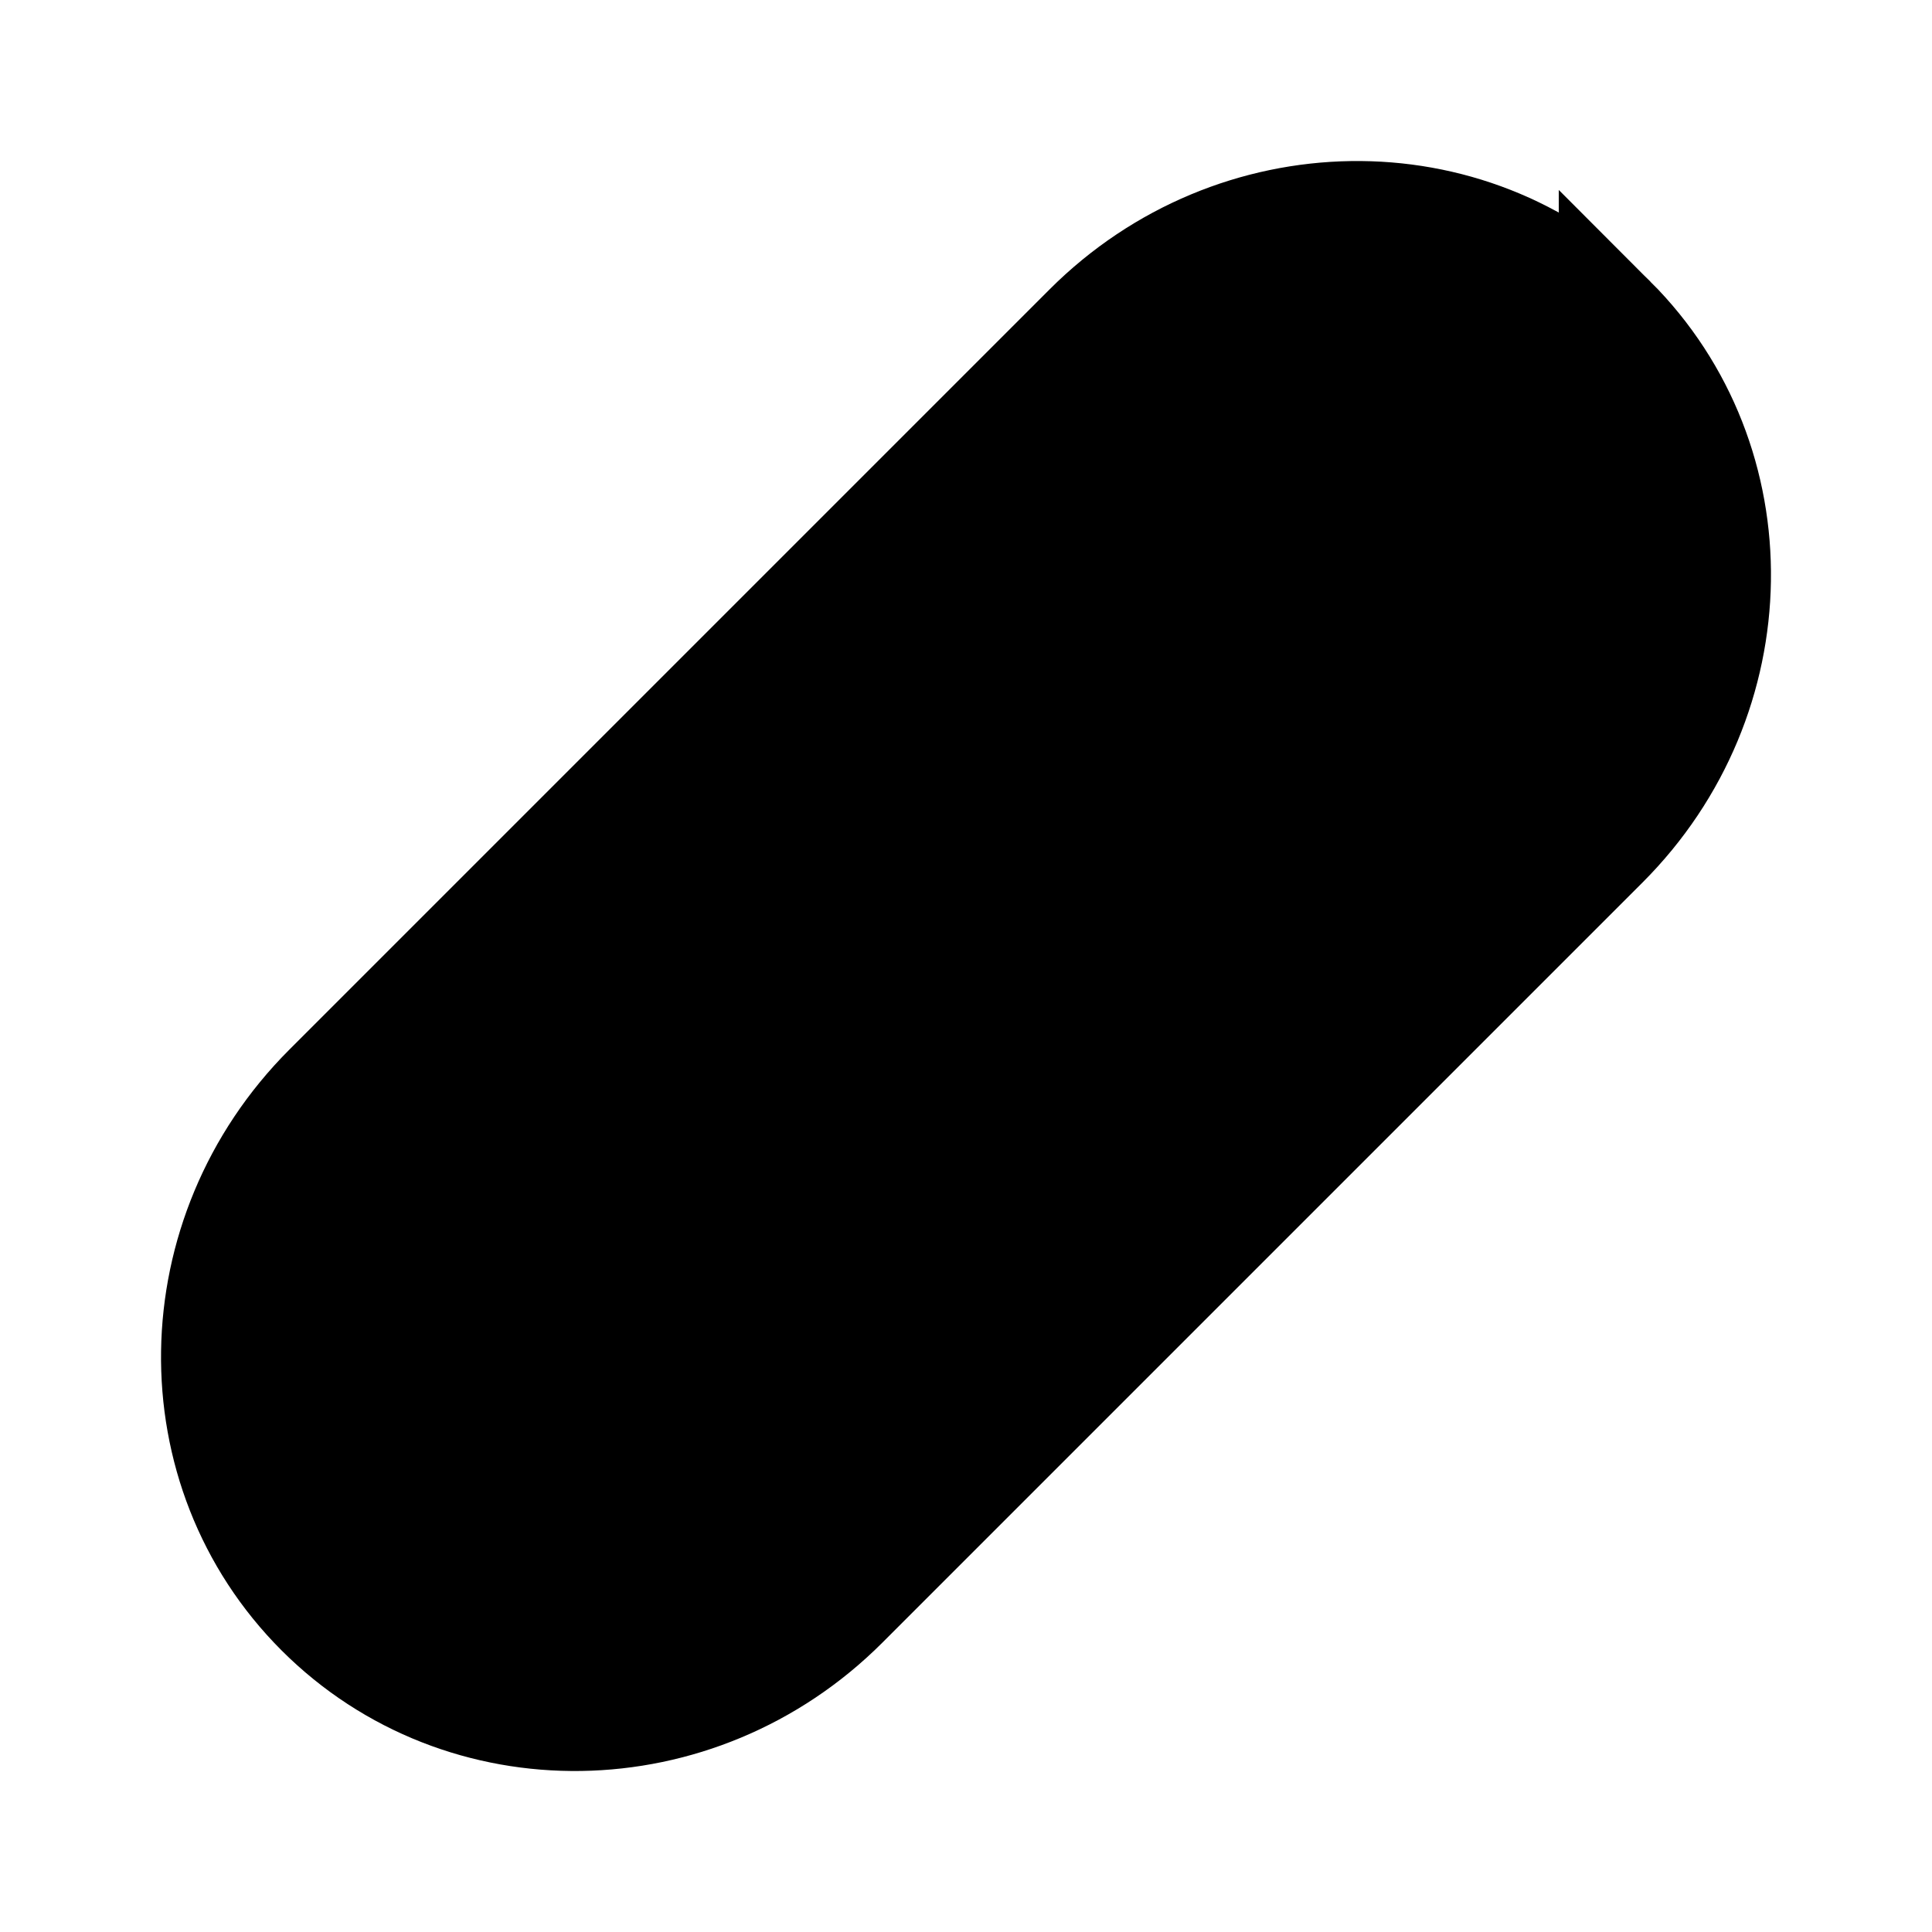 <svg xmlns="http://www.w3.org/2000/svg" viewBox="0 0 18 18"><path d="M6.63 6.552l4.78 4.857m3.613-8.432c1.33 1.33 1.298 3.52-.073 4.891L7.868 14.95c-1.37 1.371-3.56 1.404-4.891.073-1.33-1.33-1.298-3.52.073-4.891l7.082-7.082c1.37-1.37 3.56-1.404 4.891-.073z" stroke="currentColor" vector-effect="non-scaling-stroke"></path></svg>